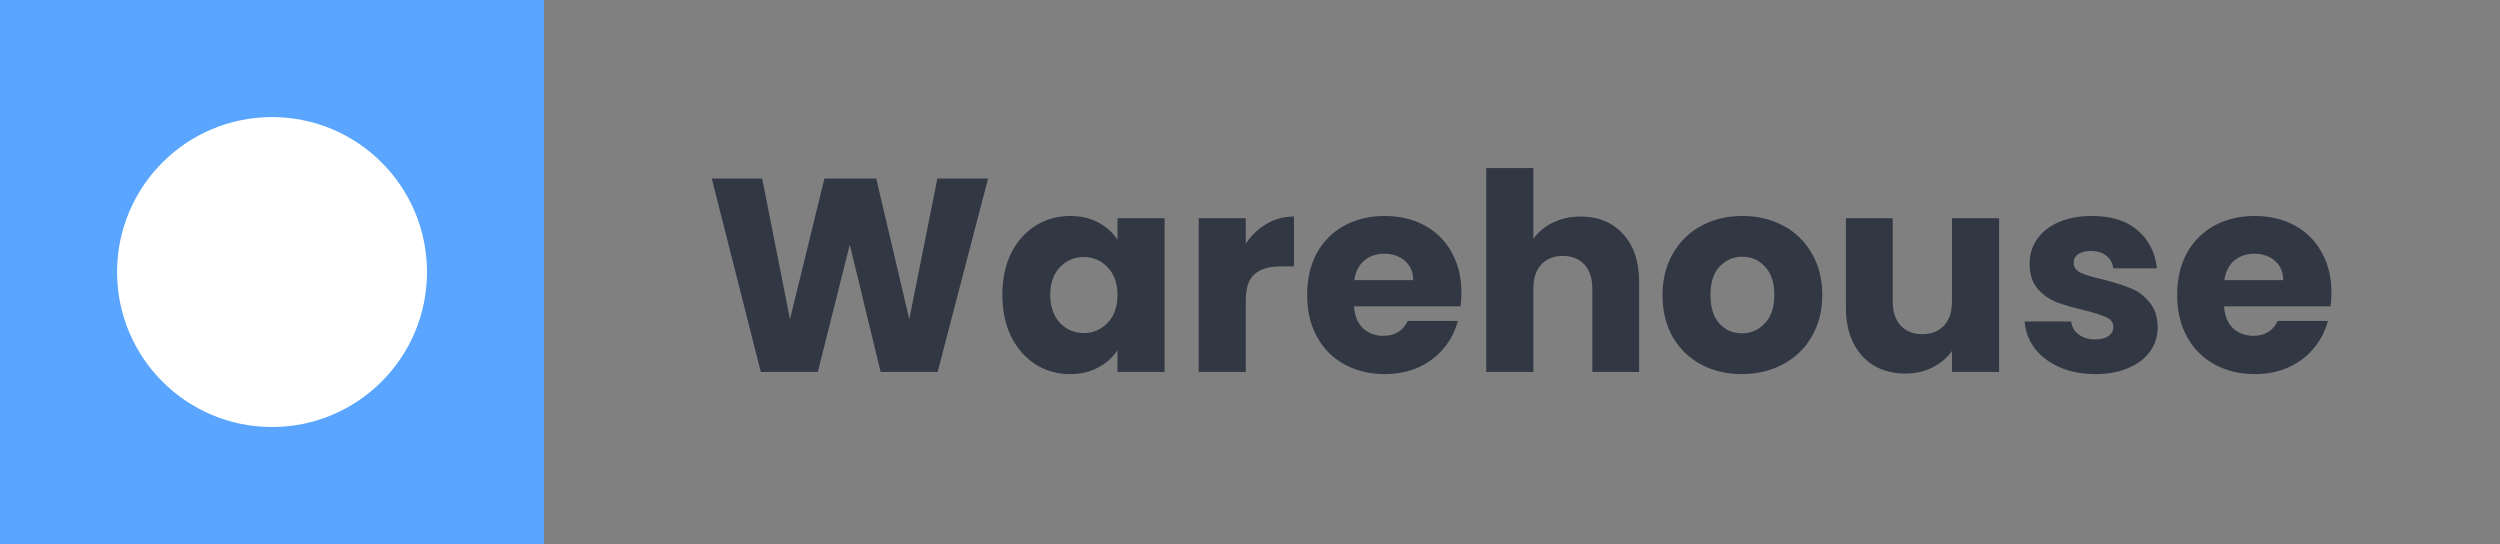 <svg width="363" height="79" viewBox="0 0 363 79" fill="none" xmlns="http://www.w3.org/2000/svg">
<rect x="0" y="0" width="363" height="79" fill="#808080" stroke="none"/>
<rect width="79" height="79" fill="#59A5FF"/>
<circle cx="39.5" cy="39.5" r="22.5" fill="white"/>
<path d="M143.468 25.92L136.148 54H127.868L123.388 35.52L118.748 54H110.468L103.348 25.92H110.668L114.708 46.36L119.708 25.92H127.228L132.028 46.36L136.108 25.92H143.468ZM145.538 42.8C145.538 40.507 145.965 38.493 146.818 36.76C147.698 35.027 148.885 33.693 150.378 32.76C151.871 31.827 153.538 31.36 155.378 31.36C156.951 31.36 158.325 31.68 159.498 32.32C160.698 32.96 161.618 33.8 162.258 34.84V31.68H169.098V54H162.258V50.84C161.591 51.88 160.658 52.72 159.458 53.36C158.285 54 156.911 54.32 155.338 54.32C153.525 54.32 151.871 53.853 150.378 52.92C148.885 51.96 147.698 50.613 146.818 48.88C145.965 47.12 145.538 45.093 145.538 42.8ZM162.258 42.84C162.258 41.133 161.778 39.787 160.818 38.8C159.885 37.813 158.738 37.32 157.378 37.32C156.018 37.32 154.858 37.813 153.898 38.8C152.965 39.76 152.498 41.093 152.498 42.8C152.498 44.507 152.965 45.867 153.898 46.88C154.858 47.867 156.018 48.36 157.378 48.36C158.738 48.36 159.885 47.867 160.818 46.88C161.778 45.893 162.258 44.547 162.258 42.84ZM180.886 35.4C181.686 34.173 182.686 33.213 183.886 32.52C185.086 31.8 186.42 31.44 187.886 31.44V38.68H186.006C184.3 38.68 183.02 39.053 182.166 39.8C181.313 40.52 180.886 41.8 180.886 43.64V54H174.046V31.68H180.886V35.4ZM212.196 42.48C212.196 43.12 212.156 43.787 212.076 44.48H196.596C196.702 45.867 197.142 46.933 197.916 47.68C198.716 48.4 199.689 48.76 200.836 48.76C202.542 48.76 203.729 48.04 204.396 46.6H211.676C211.302 48.067 210.622 49.387 209.636 50.56C208.676 51.733 207.462 52.653 205.996 53.32C204.529 53.987 202.889 54.32 201.076 54.32C198.889 54.32 196.942 53.853 195.236 52.92C193.529 51.987 192.196 50.653 191.236 48.92C190.276 47.187 189.796 45.16 189.796 42.84C189.796 40.52 190.262 38.493 191.196 36.76C192.156 35.027 193.489 33.693 195.196 32.76C196.902 31.827 198.862 31.36 201.076 31.36C203.236 31.36 205.156 31.813 206.836 32.72C208.516 33.627 209.822 34.92 210.756 36.6C211.716 38.28 212.196 40.24 212.196 42.48ZM205.196 40.68C205.196 39.507 204.796 38.573 203.996 37.88C203.196 37.187 202.196 36.84 200.996 36.84C199.849 36.84 198.876 37.173 198.076 37.84C197.302 38.507 196.822 39.453 196.636 40.68H205.196ZM229.524 31.44C232.084 31.44 234.138 32.293 235.684 34C237.231 35.68 238.004 38 238.004 40.96V54H231.204V41.88C231.204 40.387 230.818 39.227 230.044 38.4C229.271 37.573 228.231 37.16 226.924 37.16C225.618 37.16 224.578 37.573 223.804 38.4C223.031 39.227 222.644 40.387 222.644 41.88V54H215.804V24.4H222.644V34.68C223.338 33.693 224.284 32.907 225.484 32.32C226.684 31.733 228.031 31.44 229.524 31.44ZM252.917 54.32C250.731 54.32 248.757 53.853 246.997 52.92C245.264 51.987 243.891 50.653 242.877 48.92C241.891 47.187 241.397 45.16 241.397 42.84C241.397 40.547 241.904 38.533 242.917 36.8C243.931 35.04 245.317 33.693 247.077 32.76C248.837 31.827 250.811 31.36 252.997 31.36C255.184 31.36 257.157 31.827 258.917 32.76C260.677 33.693 262.064 35.04 263.077 36.8C264.091 38.533 264.597 40.547 264.597 42.84C264.597 45.133 264.077 47.16 263.037 48.92C262.024 50.653 260.624 51.987 258.837 52.92C257.077 53.853 255.104 54.32 252.917 54.32ZM252.917 48.4C254.224 48.4 255.331 47.92 256.237 46.96C257.171 46 257.637 44.627 257.637 42.84C257.637 41.053 257.184 39.68 256.277 38.72C255.397 37.76 254.304 37.28 252.997 37.28C251.664 37.28 250.557 37.76 249.677 38.72C248.797 39.653 248.357 41.027 248.357 42.84C248.357 44.627 248.784 46 249.637 46.96C250.517 47.92 251.611 48.4 252.917 48.4ZM290.266 31.68V54H283.426V50.96C282.733 51.947 281.786 52.747 280.586 53.36C279.413 53.947 278.106 54.24 276.666 54.24C274.959 54.24 273.453 53.867 272.146 53.12C270.839 52.347 269.826 51.24 269.106 49.8C268.386 48.36 268.026 46.667 268.026 44.72V31.68H274.826V43.8C274.826 45.293 275.213 46.453 275.986 47.28C276.759 48.107 277.799 48.52 279.106 48.52C280.439 48.52 281.493 48.107 282.266 47.28C283.039 46.453 283.426 45.293 283.426 43.8V31.68H290.266ZM304.259 54.32C302.313 54.32 300.579 53.987 299.059 53.32C297.539 52.653 296.339 51.747 295.459 50.6C294.579 49.427 294.086 48.12 293.979 46.68H300.739C300.819 47.453 301.179 48.08 301.819 48.56C302.459 49.04 303.246 49.28 304.179 49.28C305.033 49.28 305.686 49.12 306.139 48.8C306.619 48.453 306.859 48.013 306.859 47.48C306.859 46.84 306.526 46.373 305.859 46.08C305.193 45.76 304.113 45.413 302.619 45.04C301.019 44.667 299.686 44.28 298.619 43.88C297.553 43.453 296.633 42.8 295.859 41.92C295.086 41.013 294.699 39.8 294.699 38.28C294.699 37 295.046 35.84 295.739 34.8C296.459 33.733 297.499 32.893 298.859 32.28C300.246 31.667 301.886 31.36 303.779 31.36C306.579 31.36 308.779 32.053 310.379 33.44C312.006 34.827 312.939 36.667 313.179 38.96H306.859C306.753 38.187 306.406 37.573 305.819 37.12C305.259 36.667 304.513 36.44 303.579 36.44C302.779 36.44 302.166 36.6 301.739 36.92C301.313 37.213 301.099 37.627 301.099 38.16C301.099 38.8 301.433 39.28 302.099 39.6C302.793 39.92 303.859 40.24 305.299 40.56C306.953 40.987 308.299 41.413 309.339 41.84C310.379 42.24 311.286 42.907 312.059 43.84C312.859 44.747 313.273 45.973 313.299 47.52C313.299 48.827 312.926 50 312.179 51.04C311.459 52.053 310.406 52.853 309.019 53.44C307.659 54.027 306.073 54.32 304.259 54.32ZM338.524 42.48C338.524 43.12 338.484 43.787 338.404 44.48H322.924C323.031 45.867 323.471 46.933 324.244 47.68C325.044 48.4 326.017 48.76 327.164 48.76C328.871 48.76 330.057 48.04 330.724 46.6H338.004C337.631 48.067 336.951 49.387 335.964 50.56C335.004 51.733 333.791 52.653 332.324 53.32C330.857 53.987 329.217 54.32 327.404 54.32C325.217 54.32 323.271 53.853 321.564 52.92C319.857 51.987 318.524 50.653 317.564 48.92C316.604 47.187 316.124 45.16 316.124 42.84C316.124 40.52 316.591 38.493 317.524 36.76C318.484 35.027 319.817 33.693 321.524 32.76C323.231 31.827 325.191 31.36 327.404 31.36C329.564 31.36 331.484 31.813 333.164 32.72C334.844 33.627 336.151 34.92 337.084 36.6C338.044 38.28 338.524 40.24 338.524 42.48ZM331.524 40.68C331.524 39.507 331.124 38.573 330.324 37.88C329.524 37.187 328.524 36.84 327.324 36.84C326.177 36.84 325.204 37.173 324.404 37.84C323.631 38.507 323.151 39.453 322.964 40.68H331.524Z" fill="#313743"/>
</svg>
